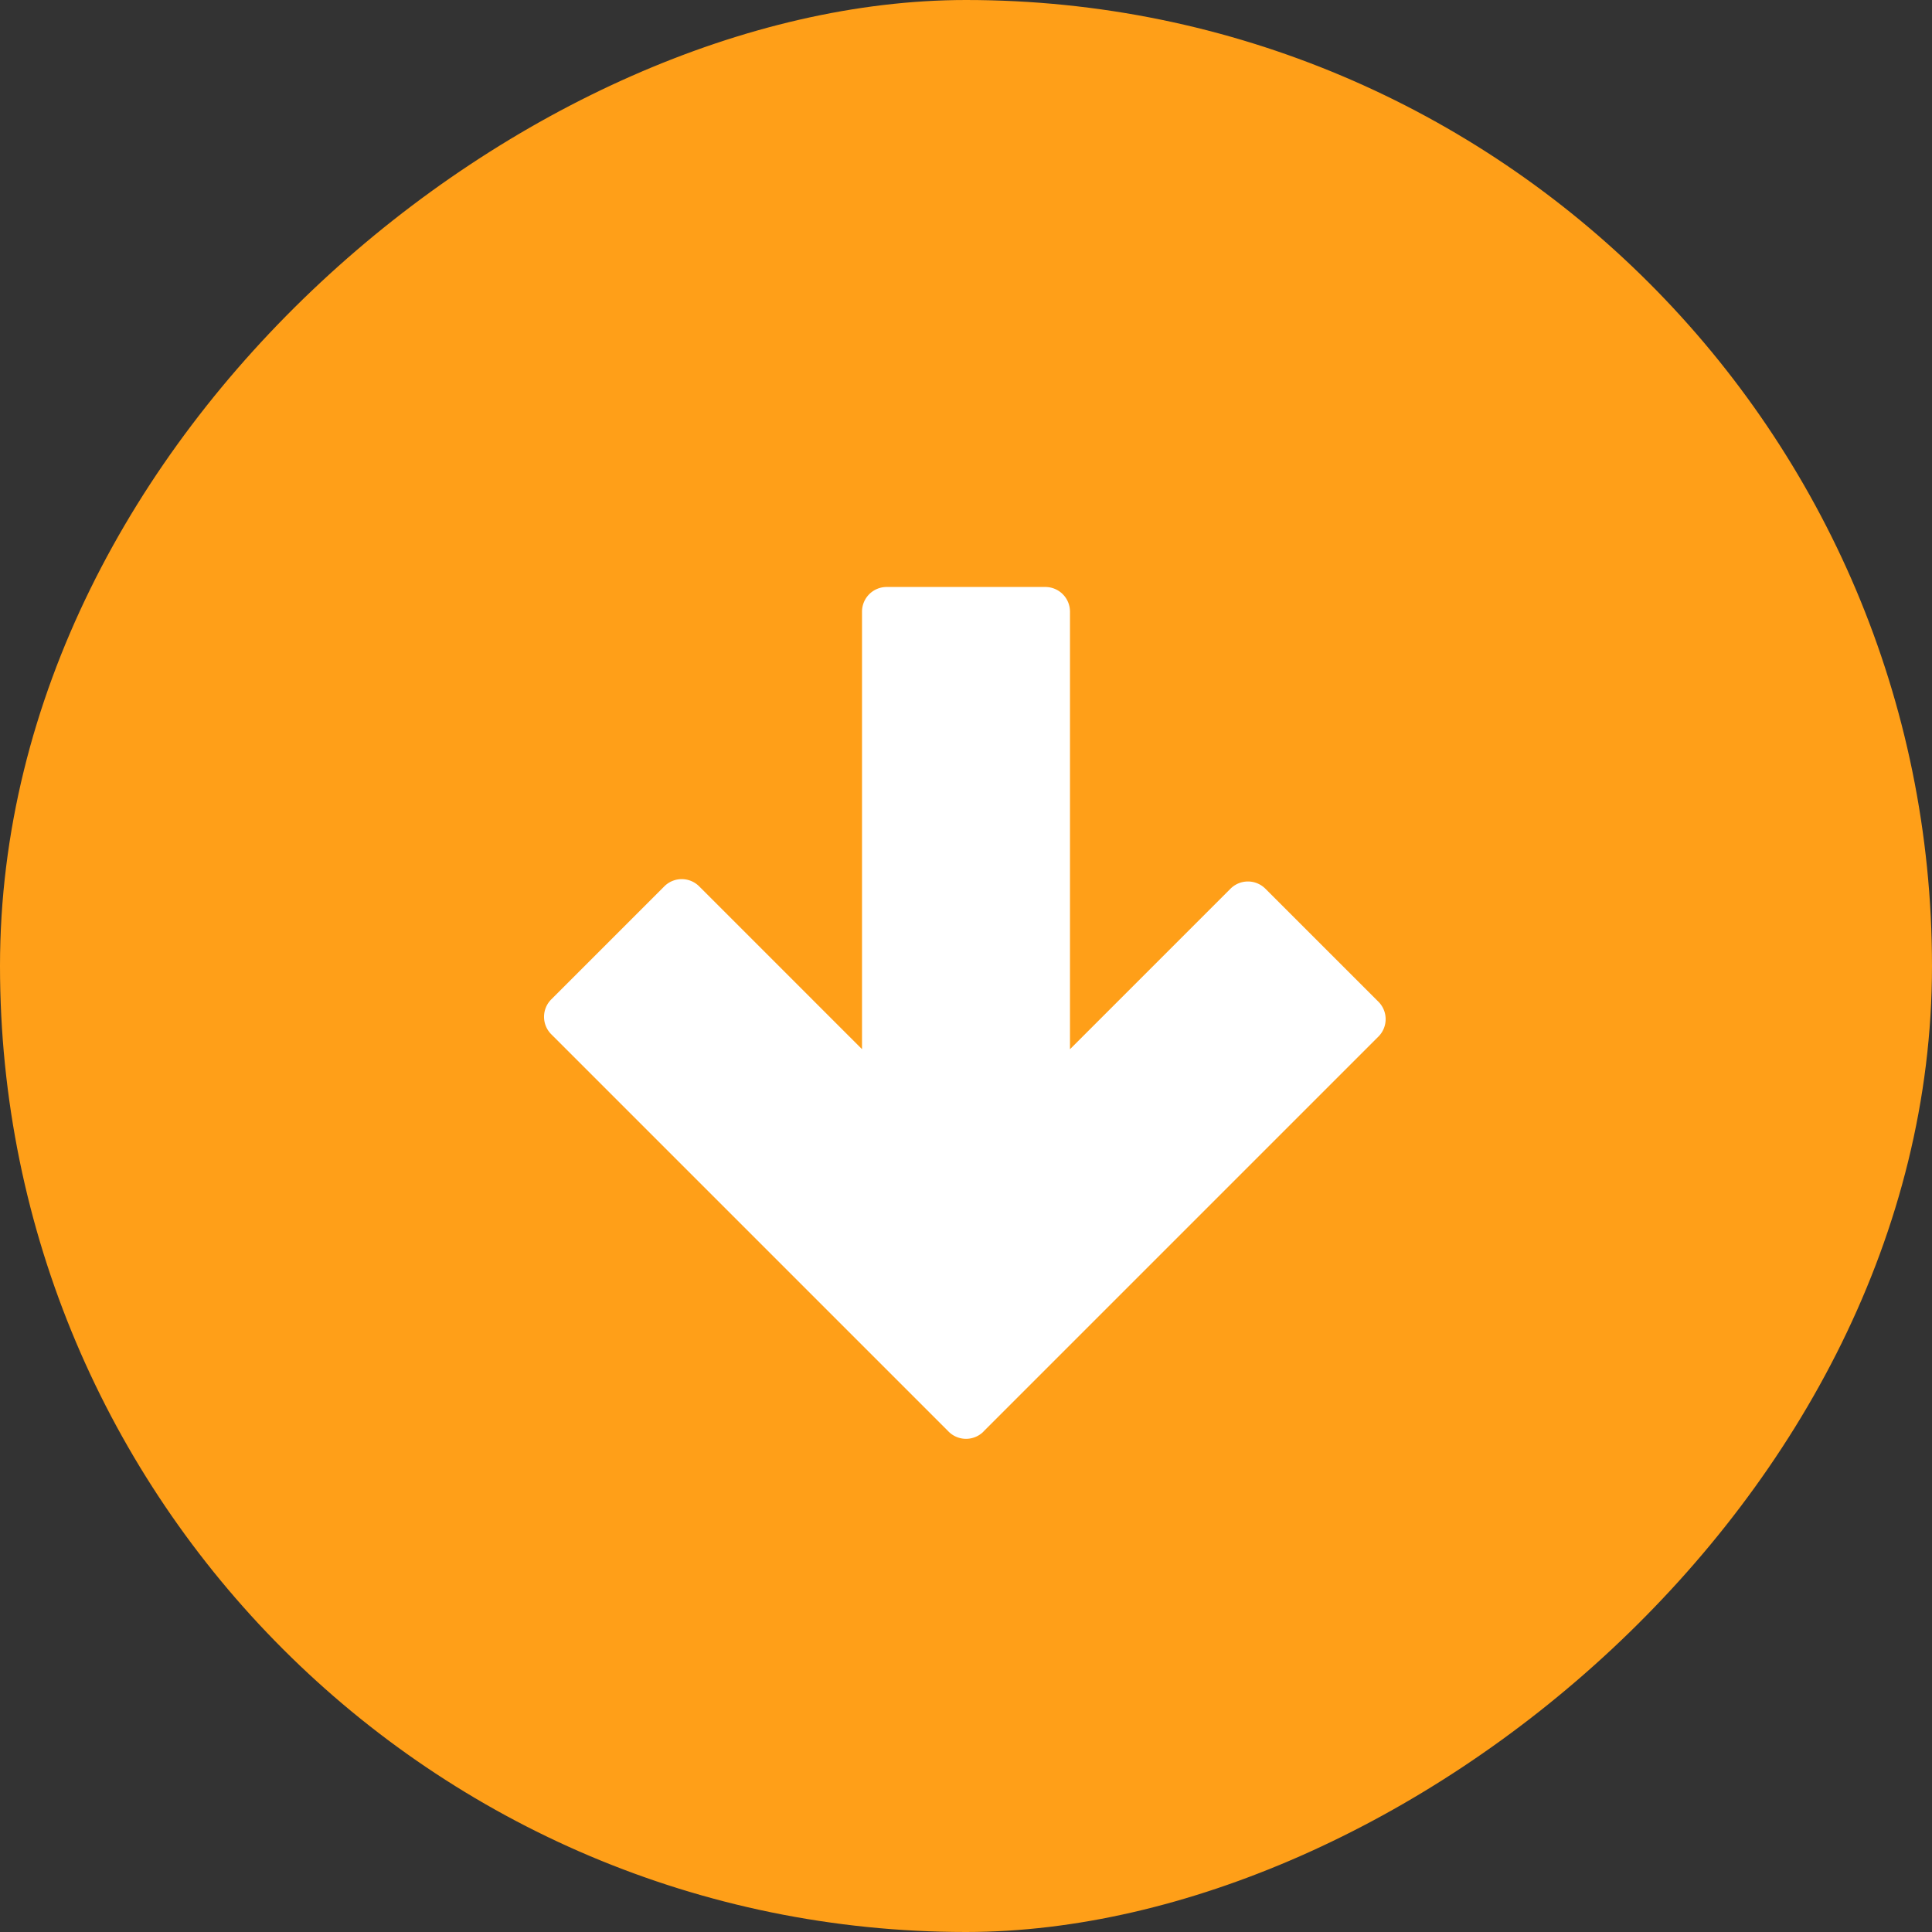<svg width="50" height="50" fill="none" xmlns="http://www.w3.org/2000/svg"><rect width="100%" height="100%" fill="#333333" stroke="none"/><rect x="49.5" y=".5" width="49" height="49" rx="24.5" transform="rotate(90 49.5 .5)" fill="#FF9F18" stroke="#FF9F18"/><path d="M25.451 37.049l10.222-10.222a.638.638 0 000-.903L32.748 23a.638.638 0 00-.903 0l-4.154 4.154V15.83a.638.638 0 00-.638-.639h-4.106a.638.638 0 00-.638.639v11.323l-4.214-4.214a.638.638 0 00-.903 0l-2.925 2.925a.638.638 0 000 .903L24.55 37.05a.638.638 0 00.902 0z" fill="#fff"/></svg>